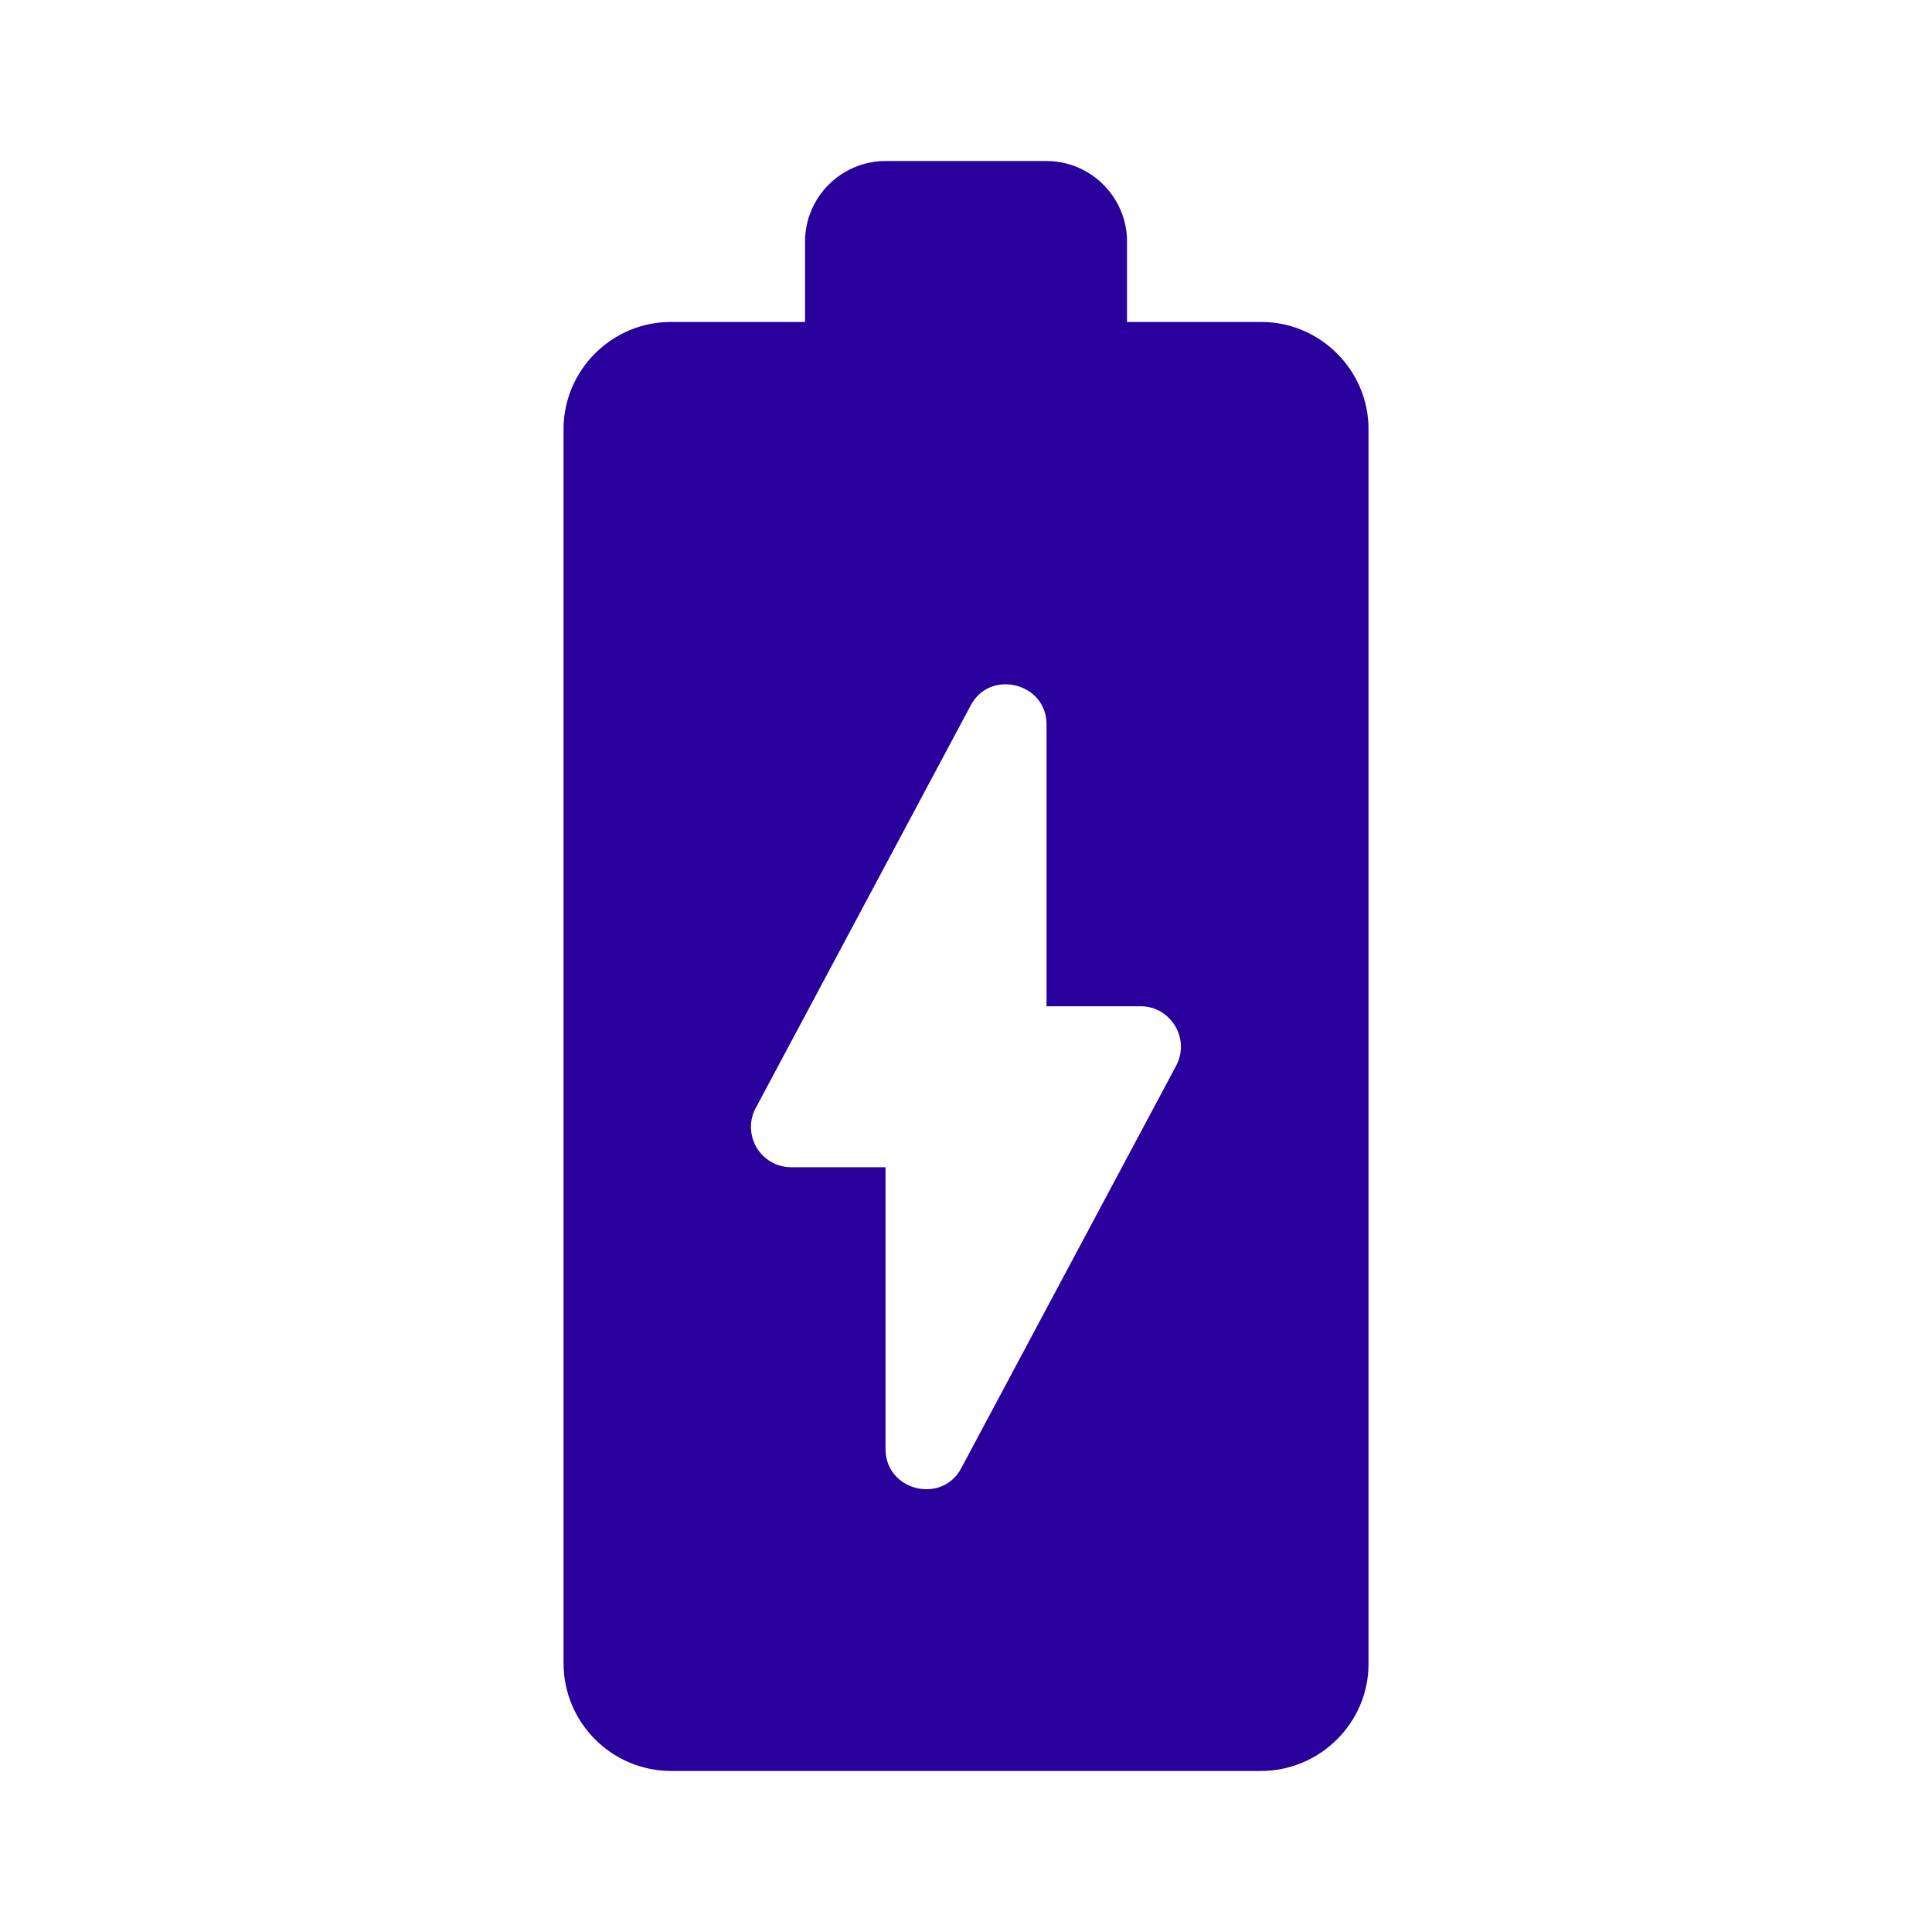 <svg width="32" height="32" viewBox="0 0 32 32" fill="none" xmlns="http://www.w3.org/2000/svg">
<path d="M20.893 5.333H18.667V4C18.667 3.267 18.067 2.667 17.334 2.667H14.667C13.934 2.667 13.334 3.267 13.334 4V5.333H11.107C10.133 5.333 9.334 6.133 9.334 7.107V27.547C9.334 28.533 10.133 29.333 11.12 29.333H20.88C21.867 29.333 22.667 28.533 22.667 27.56V7.107C22.667 6.133 21.867 5.333 20.893 5.333ZM19.48 17.653L15.92 24.32C15.6 24.92 14.667 24.693 14.667 24V19.333H13.107C12.991 19.334 12.877 19.304 12.776 19.247C12.675 19.189 12.591 19.107 12.532 19.007C12.473 18.908 12.441 18.794 12.438 18.679C12.436 18.563 12.464 18.448 12.52 18.347L16.08 11.68C16.4 11.08 17.334 11.307 17.334 12V16.667H18.893C19.387 16.667 19.72 17.2 19.48 17.653Z" fill="#29009B"/>
</svg>
